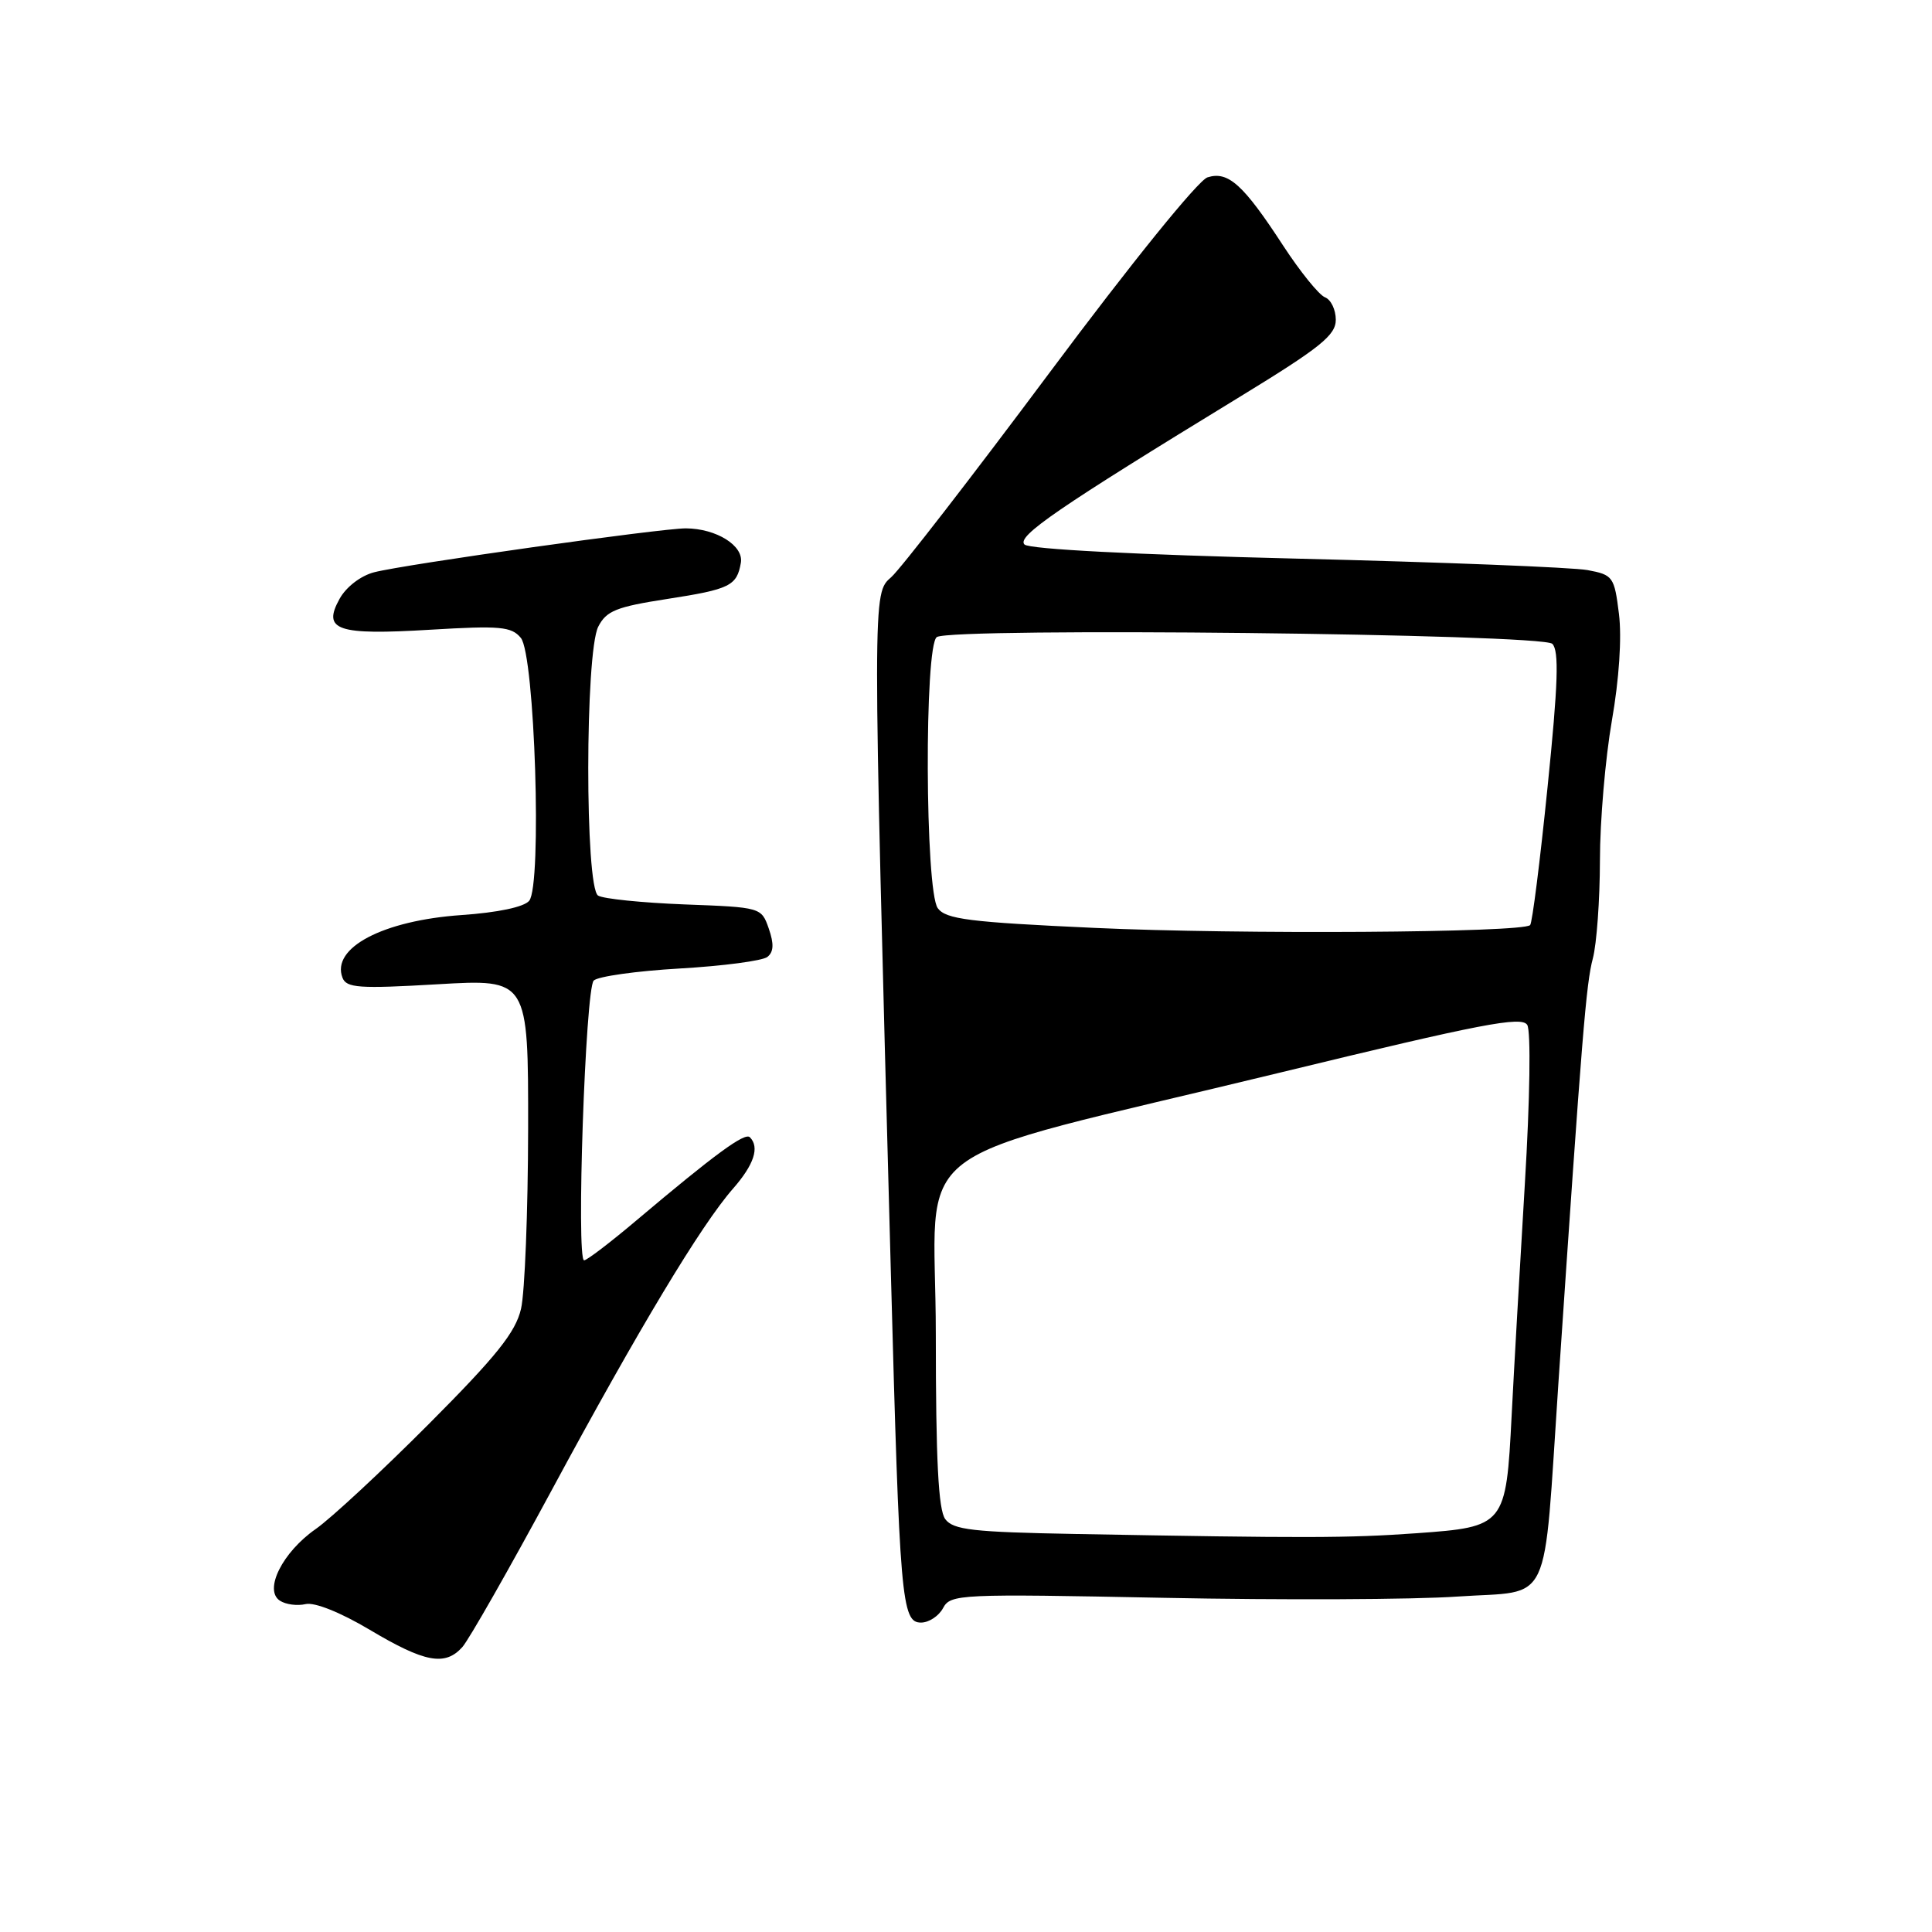 <?xml version="1.0" encoding="UTF-8" standalone="no"?>
<!DOCTYPE svg PUBLIC "-//W3C//DTD SVG 1.1//EN" "http://www.w3.org/Graphics/SVG/1.1/DTD/svg11.dtd" >
<svg xmlns="http://www.w3.org/2000/svg" xmlns:xlink="http://www.w3.org/1999/xlink" version="1.1" viewBox="0 0 256 256">
 <g >
 <path fill="currentColor"
d=" M 61.26 218.25 C 62.12 217.29 67.44 207.95 73.08 197.50 C 84.65 176.04 92.91 162.31 97.13 157.50 C 99.91 154.33 100.68 152.01 99.36 150.69 C 98.69 150.03 94.77 152.90 84.28 161.75 C 80.86 164.64 77.76 167.00 77.40 167.00 C 76.33 167.00 77.57 131.03 78.67 129.93 C 79.22 129.38 84.35 128.66 90.08 128.33 C 95.81 128.00 101.03 127.31 101.68 126.80 C 102.52 126.14 102.57 125.07 101.87 123.05 C 100.89 120.23 100.84 120.22 90.69 119.84 C 85.09 119.62 79.94 119.10 79.25 118.67 C 77.50 117.57 77.52 86.51 79.27 83.04 C 80.34 80.94 81.66 80.41 88.38 79.37 C 96.73 78.08 97.64 77.63 98.17 74.56 C 98.55 72.30 94.93 70.04 90.89 70.01 C 87.59 70.00 53.65 74.77 49.57 75.83 C 47.80 76.29 45.87 77.77 45.00 79.34 C 42.68 83.52 44.64 84.19 57.05 83.44 C 66.26 82.89 67.77 83.02 69.01 84.52 C 70.87 86.75 71.84 117.29 70.12 119.36 C 69.43 120.19 65.94 120.92 61.15 121.25 C 50.75 121.97 43.86 125.59 45.38 129.55 C 45.90 130.91 47.57 131.03 57.99 130.42 C 70.00 129.72 70.00 129.72 69.98 149.61 C 69.96 160.55 69.54 171.26 69.04 173.42 C 68.32 176.53 65.81 179.67 56.82 188.69 C 50.59 194.94 43.85 201.20 41.84 202.60 C 37.43 205.67 34.92 210.69 37.09 212.10 C 37.87 212.61 39.40 212.81 40.50 212.55 C 41.69 212.28 45.12 213.65 49.00 215.96 C 56.29 220.30 58.97 220.80 61.26 218.25 Z  M 124.96 213.08 C 125.95 211.23 127.09 211.18 154.24 211.72 C 169.78 212.03 187.29 211.96 193.16 211.55 C 205.83 210.68 204.45 213.62 206.50 183.22 C 209.65 136.66 210.17 130.35 211.06 127.00 C 211.57 125.08 211.99 119.22 212.00 114.00 C 212.00 108.78 212.72 100.45 213.58 95.50 C 214.54 90.02 214.91 84.49 214.52 81.35 C 213.91 76.42 213.73 76.17 210.36 75.54 C 208.42 75.18 191.07 74.49 171.80 74.02 C 150.51 73.50 136.37 72.77 135.75 72.15 C 134.67 71.07 140.17 67.31 164.25 52.60 C 174.97 46.05 177.00 44.42 177.00 42.37 C 177.00 41.03 176.35 39.69 175.56 39.39 C 174.77 39.08 172.28 36.00 170.02 32.54 C 164.75 24.45 162.74 22.63 160.00 23.50 C 158.77 23.89 149.90 34.85 139.10 49.34 C 128.78 63.18 119.33 75.38 118.10 76.47 C 115.60 78.67 115.60 77.94 118.04 168.50 C 119.21 212.05 119.46 215.00 122.04 215.00 C 123.08 215.00 124.39 214.14 124.96 213.08 Z  M 142.50 203.26 C 128.92 203.01 126.31 202.72 125.25 201.29 C 124.34 200.07 124.00 193.50 124.00 176.84 C 124.00 150.31 118.38 154.58 169.68 142.11 C 196.28 135.65 201.64 134.61 202.37 135.81 C 202.86 136.63 202.73 145.64 202.05 156.87 C 201.40 167.67 200.61 181.48 200.30 187.57 C 199.56 202.16 199.42 202.32 187.71 203.16 C 178.55 203.81 173.09 203.82 142.50 203.26 Z  M 145.01 122.95 C 128.40 122.19 125.33 121.80 124.26 120.34 C 122.57 118.03 122.46 85.45 124.14 84.41 C 126.23 83.12 204.37 83.98 205.69 85.31 C 206.60 86.23 206.46 90.57 205.06 104.29 C 204.07 114.07 203.03 122.31 202.75 122.58 C 201.74 123.59 164.10 123.83 145.01 122.95 Z "/>
</g>
</svg>